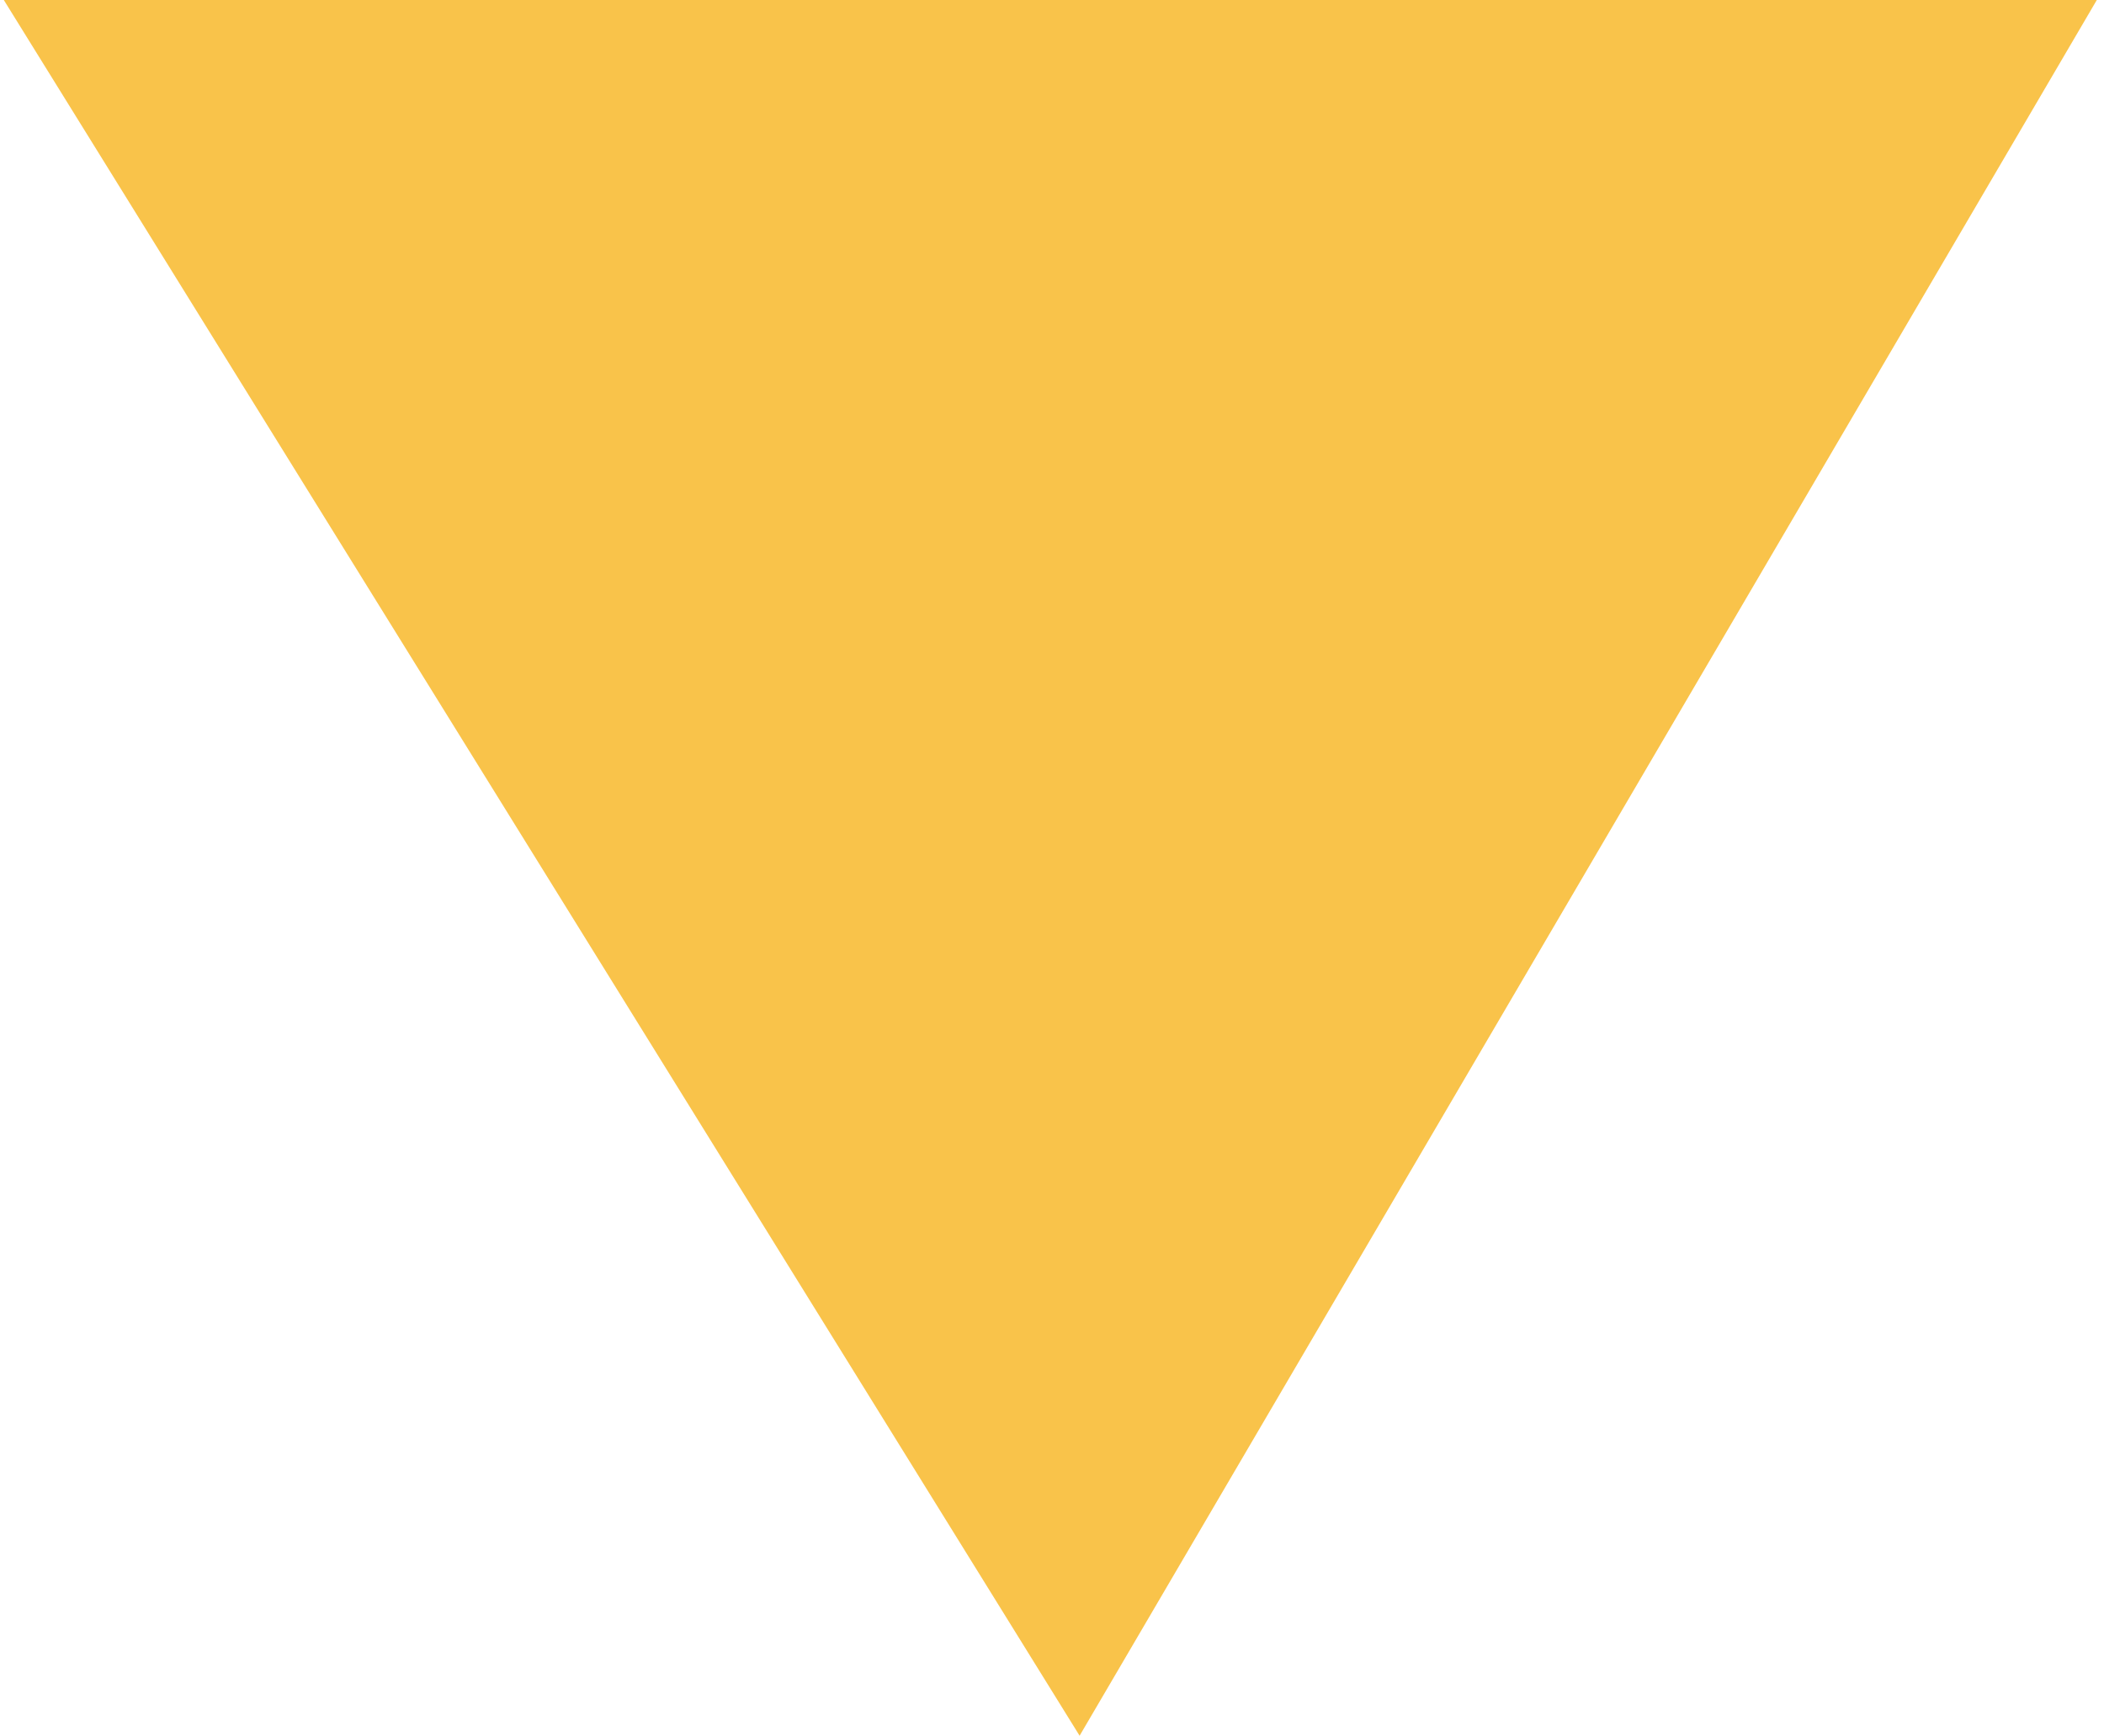 <svg xmlns="http://www.w3.org/2000/svg" width="343" height="283" viewBox="0 0 343 283">
  <defs>
    <style>
      .cls-1 {
        fill: #f9c34a;
        fill-rule: evenodd;
      }
    </style>
  </defs>
  <path class="cls-1" d="M184-1L360,283,527-2Z" transform="translate(-184)"/>
</svg>
